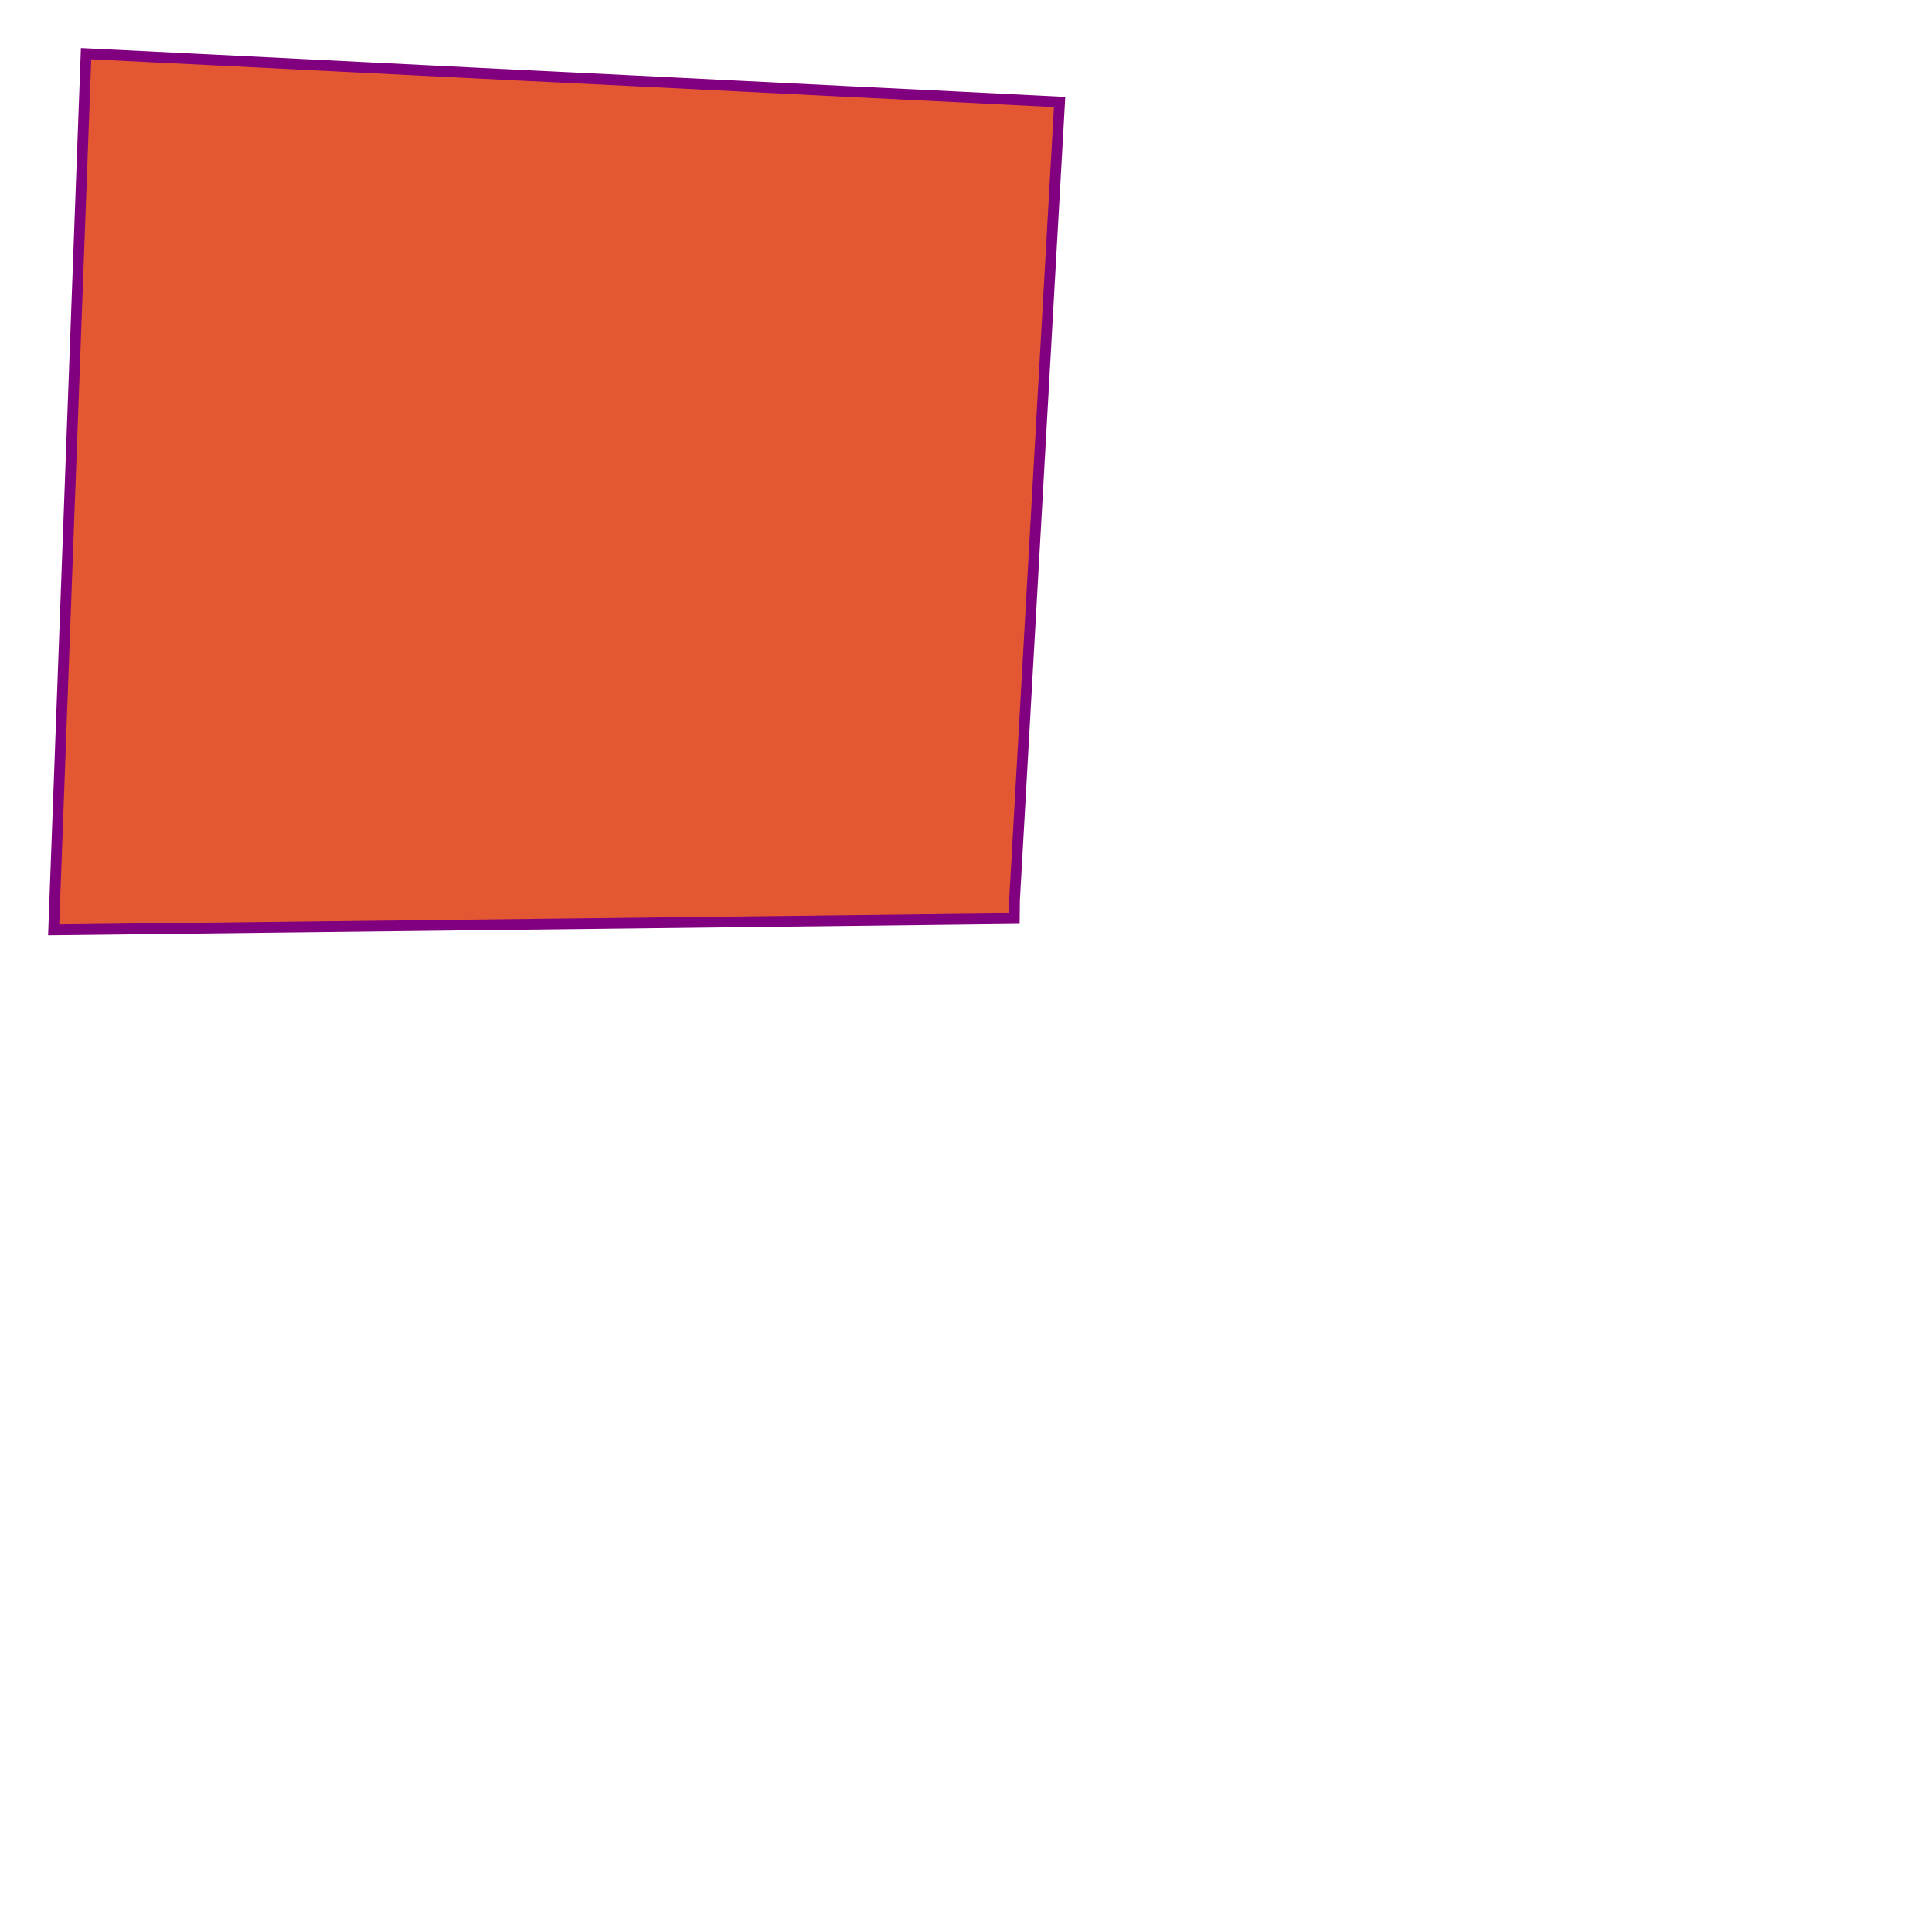 <svg  viewBox="-5 -5 180 180">
                    <polygon points="3.02,0 14.59,0.57 28.61,1.27 38.63,1.77 43.64,2.02 53.66,2.51 63.68,3.01 73.69,3.51 83.71,4 93.72,4.5 89.52,78.87 89.5,80.58 0,81.63 3.02,0 " style="fill:#E35832;stroke:purple;stroke-width:1" />
                </svg>